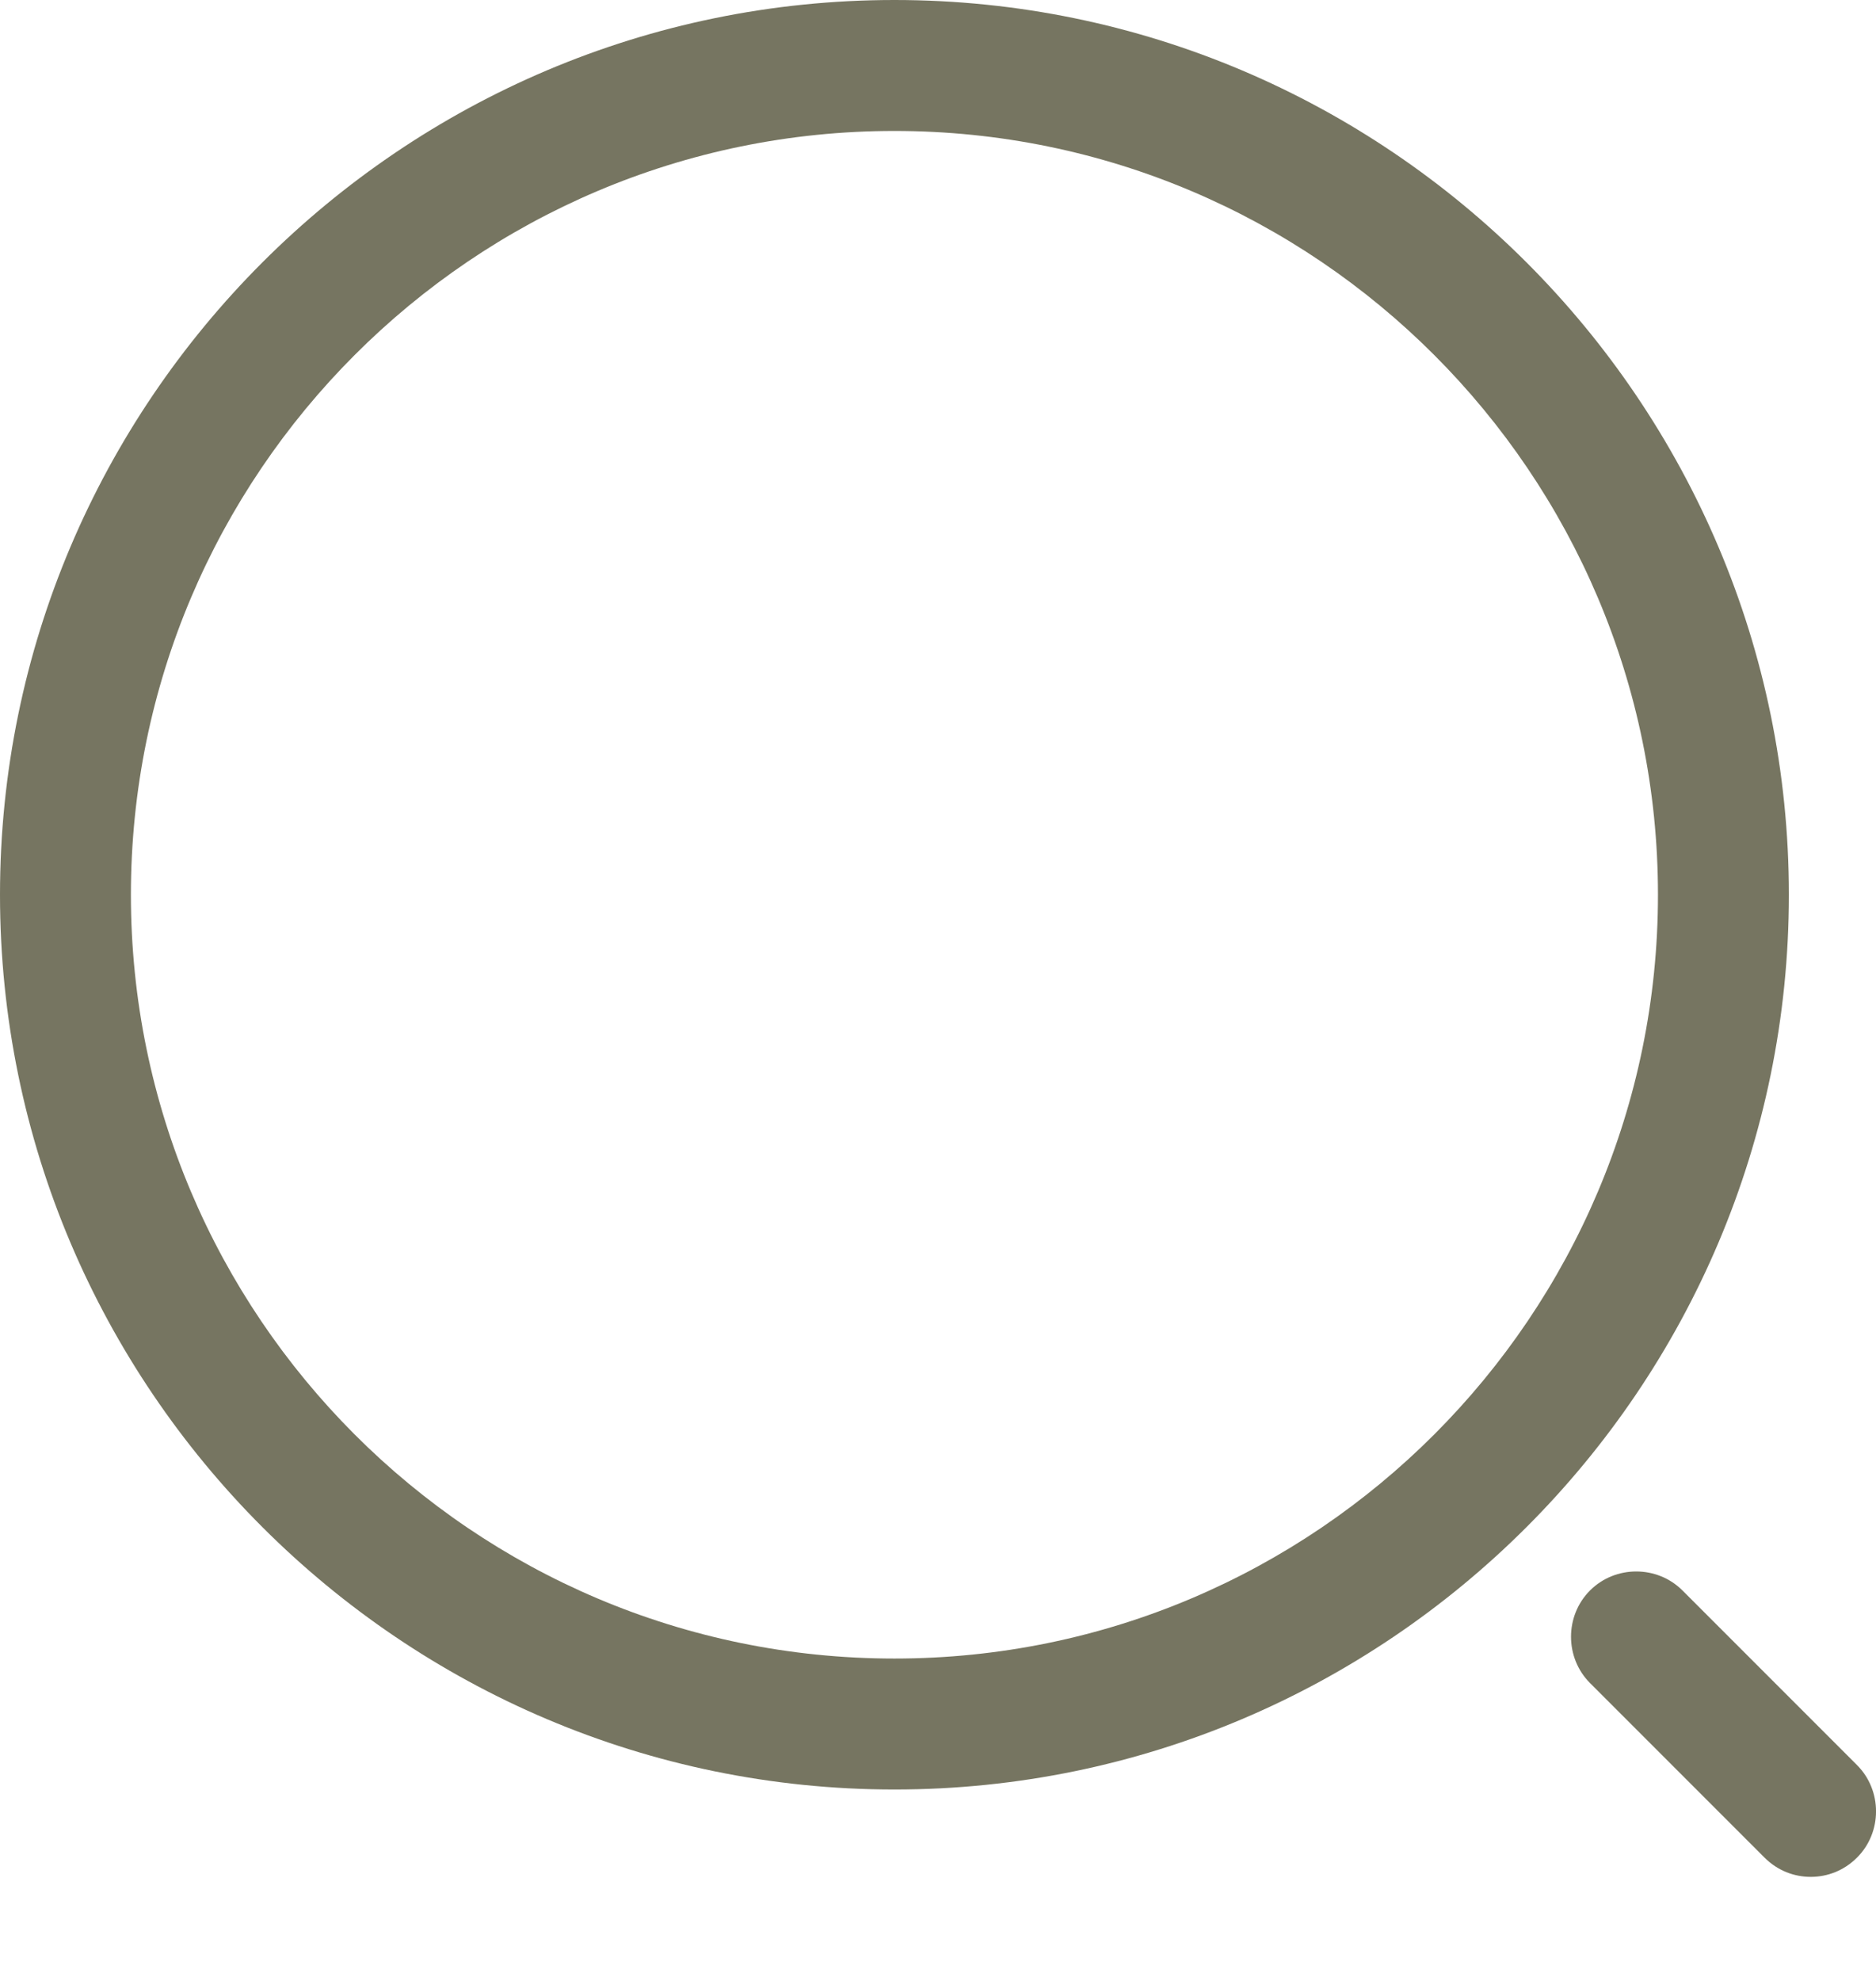 <svg width="18" height="19" viewBox="0 0 18 19" fill="none" xmlns="http://www.w3.org/2000/svg">
<path d="M8.582 17.164C3.852 17.164 0 13.313 0 8.582C0 3.852 3.852 0 8.582 0C13.313 0 17.164 3.852 17.164 8.582C17.164 13.313 13.313 17.164 8.582 17.164ZM8.582 1.256C4.538 1.256 1.256 4.546 1.256 8.582C1.256 12.618 4.538 15.908 8.582 15.908C12.626 15.908 15.908 12.618 15.908 8.582C15.908 4.546 12.626 1.256 8.582 1.256Z" fill="#767561"/>
<path d="M17.374 18.002C17.215 18.002 17.056 17.943 16.93 17.817L15.256 16.143C15.013 15.9 15.013 15.498 15.256 15.255C15.499 15.012 15.9 15.012 16.143 15.255L17.818 16.93C18.061 17.173 18.061 17.575 17.818 17.817C17.692 17.943 17.533 18.002 17.374 18.002Z" fill="#767561"/>
</svg>
